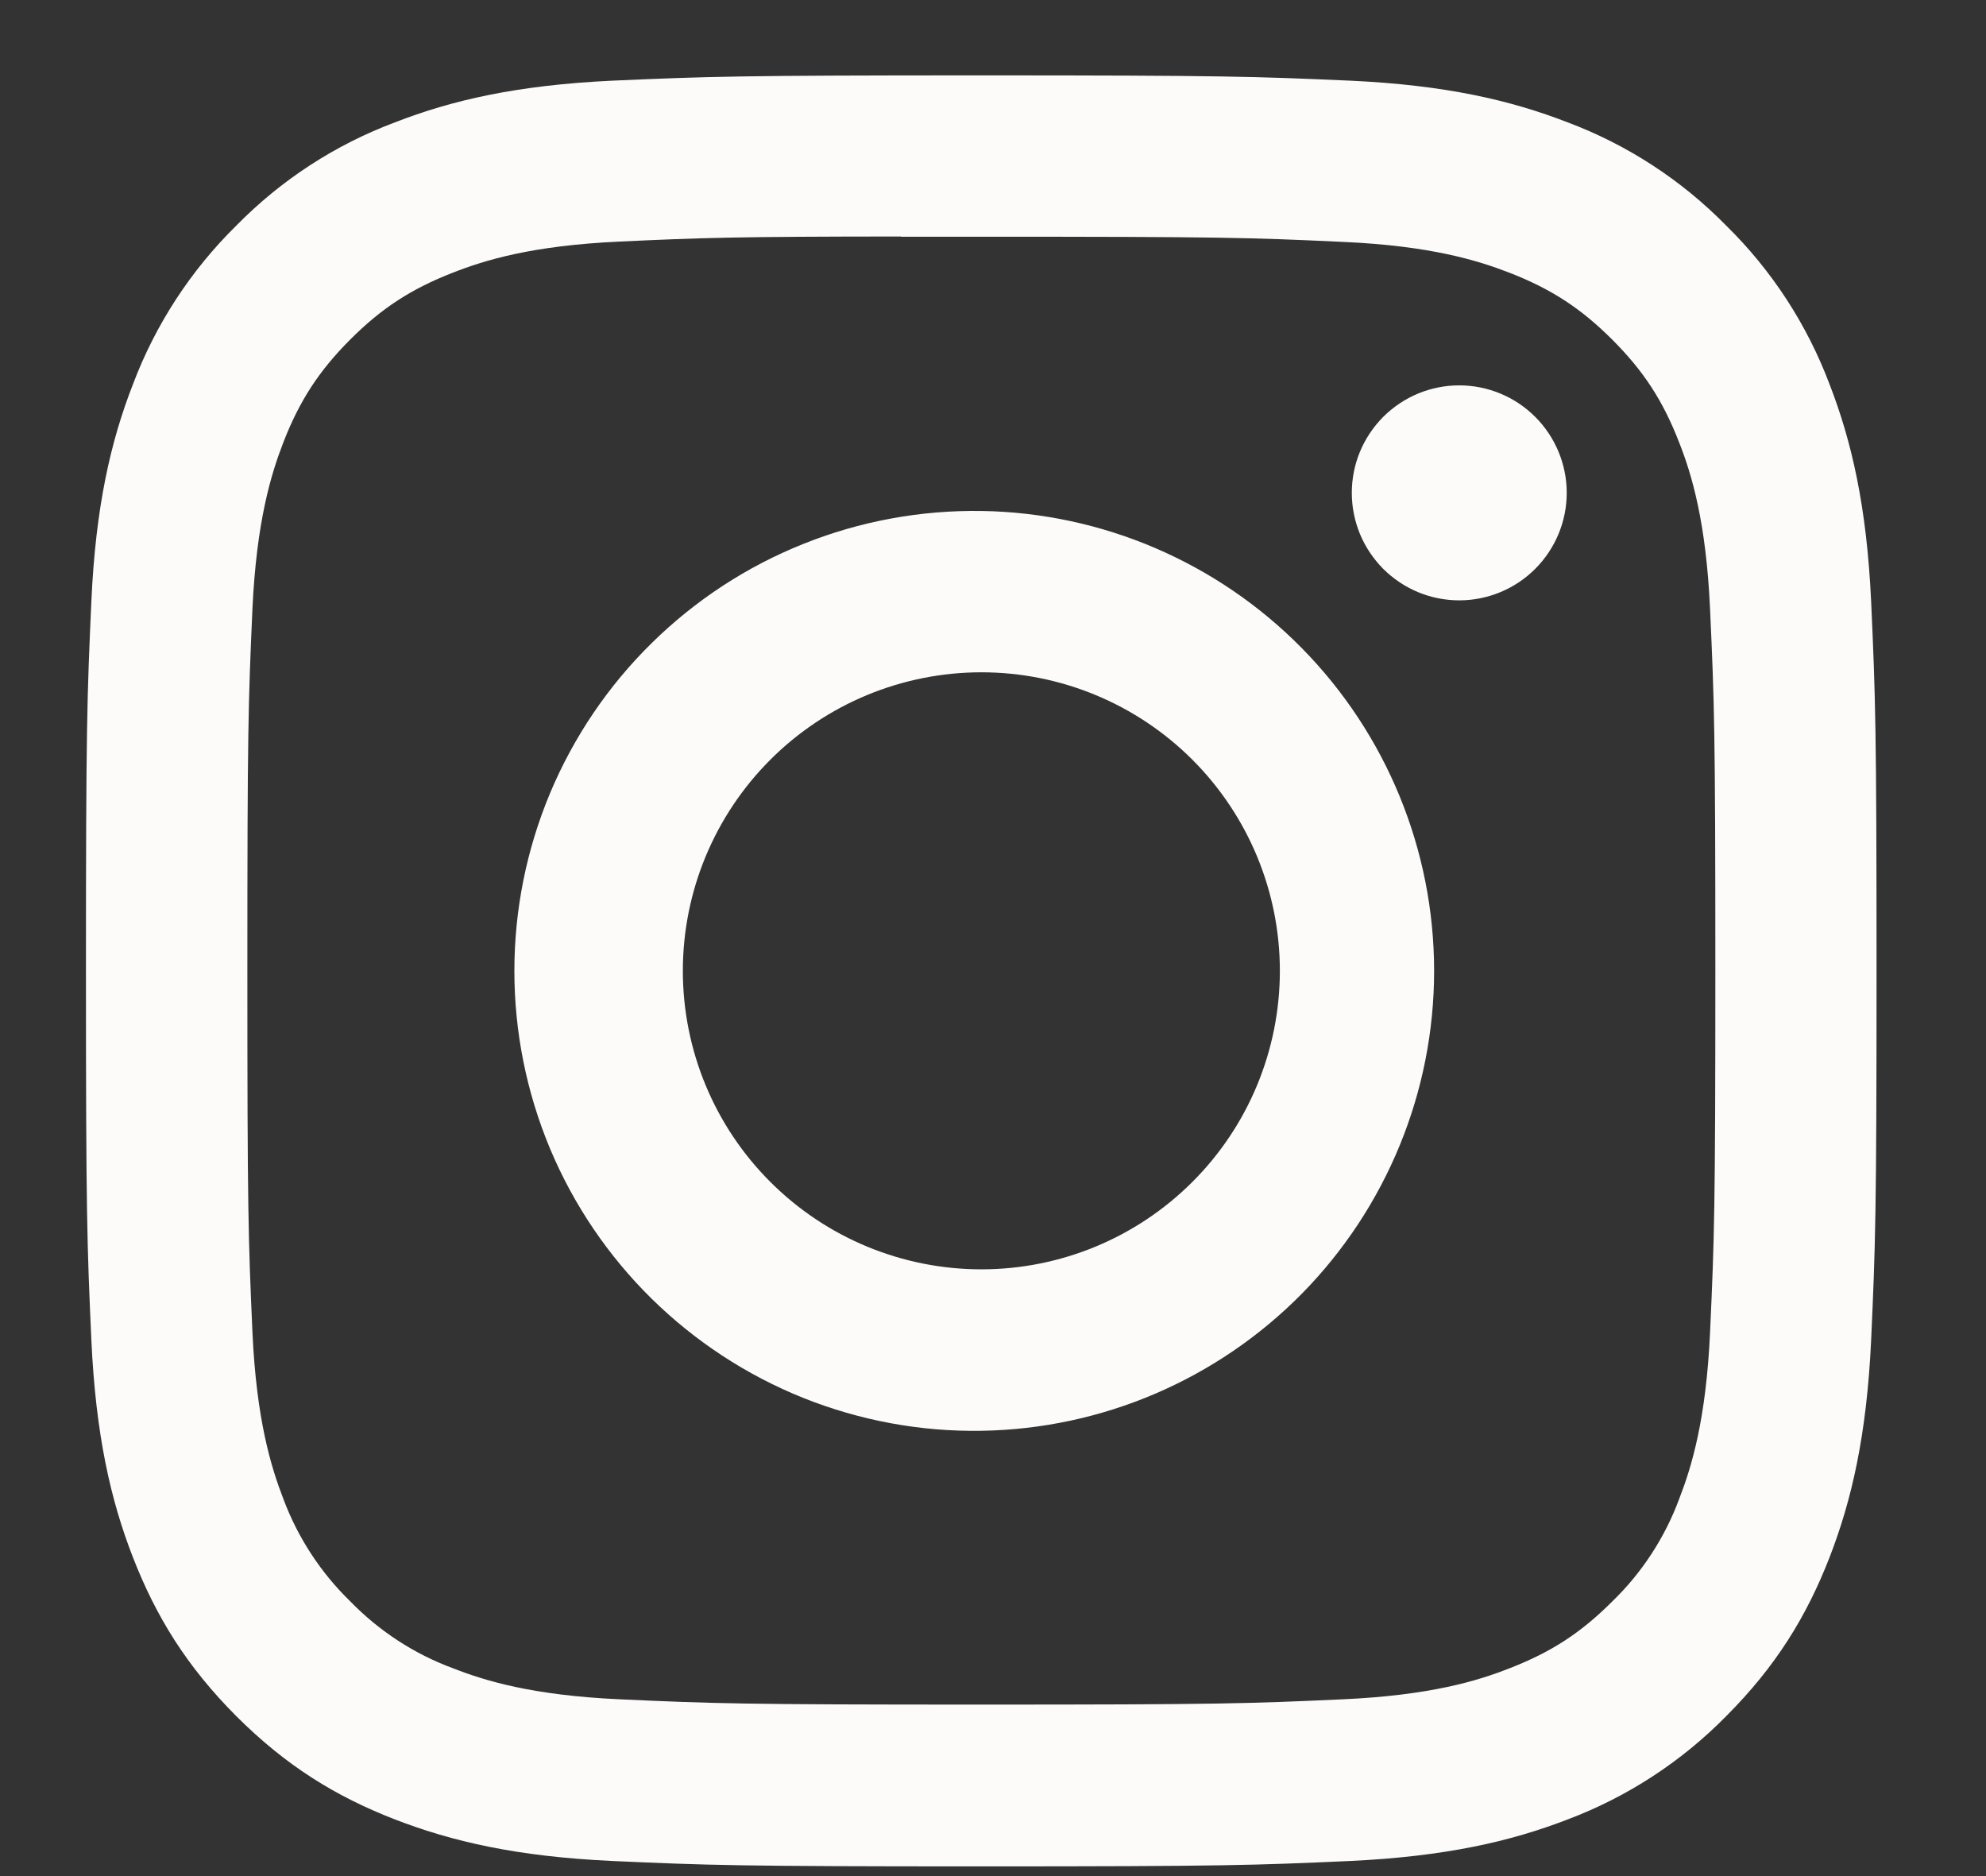 <svg width="18" height="17" viewBox="0 0 18 17" fill="none" xmlns="http://www.w3.org/2000/svg">
<rect x="0" y="0" width="18" height="17" fill="#333333" stroke="none"/>
<g clip-path="url(#clip0_27_970)">
<path d="M8.894 0.683C6.692 0.683 6.415 0.693 5.549 0.731C4.684 0.772 4.095 0.908 3.579 1.109C3.037 1.312 2.546 1.632 2.141 2.045C1.729 2.45 1.409 2.941 1.205 3.482C1.004 3.997 0.867 4.588 0.828 5.45C0.789 6.317 0.779 6.593 0.779 8.798C0.779 11.001 0.789 11.277 0.828 12.142C0.868 13.007 1.004 13.596 1.205 14.112C1.413 14.646 1.69 15.098 2.141 15.55C2.592 16.001 3.044 16.279 3.578 16.486C4.095 16.686 4.683 16.823 5.547 16.863C6.414 16.902 6.689 16.912 8.894 16.912C11.098 16.912 11.373 16.902 12.239 16.863C13.102 16.822 13.693 16.686 14.21 16.486C14.751 16.282 15.241 15.962 15.646 15.55C16.097 15.098 16.374 14.646 16.582 14.112C16.782 13.596 16.919 13.007 16.959 12.142C16.998 11.277 17.008 11.001 17.008 8.797C17.008 6.593 16.998 6.317 16.959 5.451C16.919 4.588 16.782 3.997 16.582 3.482C16.378 2.941 16.059 2.45 15.646 2.045C15.241 1.632 14.75 1.312 14.209 1.109C13.691 0.908 13.101 0.771 12.238 0.731C11.372 0.693 11.097 0.683 8.892 0.683H8.895H8.894ZM8.166 2.145H8.895C11.061 2.145 11.318 2.152 12.173 2.192C12.964 2.227 13.394 2.36 13.68 2.471C14.059 2.618 14.329 2.794 14.613 3.078C14.897 3.362 15.073 3.632 15.22 4.012C15.332 4.297 15.463 4.727 15.499 5.518C15.538 6.373 15.547 6.63 15.547 8.795C15.547 10.961 15.538 11.218 15.499 12.073C15.463 12.865 15.331 13.294 15.22 13.58C15.09 13.932 14.882 14.251 14.612 14.512C14.328 14.796 14.059 14.971 13.679 15.118C13.395 15.23 12.965 15.362 12.173 15.398C11.318 15.437 11.061 15.446 8.895 15.446C6.728 15.446 6.47 15.437 5.615 15.398C4.824 15.362 4.395 15.23 4.109 15.118C3.757 14.989 3.438 14.781 3.176 14.512C2.906 14.25 2.698 13.931 2.567 13.579C2.457 13.294 2.324 12.864 2.288 12.072C2.25 11.217 2.242 10.961 2.242 8.793C2.242 6.626 2.25 6.371 2.288 5.516C2.325 4.725 2.457 4.295 2.568 4.009C2.715 3.63 2.892 3.359 3.176 3.075C3.46 2.791 3.73 2.616 4.109 2.469C4.395 2.357 4.824 2.225 5.615 2.189C6.364 2.154 6.654 2.144 8.166 2.143V2.145ZM13.226 3.492C13.098 3.492 12.971 3.517 12.853 3.566C12.735 3.615 12.628 3.687 12.537 3.777C12.447 3.868 12.375 3.975 12.326 4.093C12.277 4.211 12.252 4.338 12.252 4.466C12.252 4.594 12.277 4.72 12.326 4.839C12.375 4.957 12.447 5.064 12.537 5.155C12.628 5.245 12.735 5.317 12.853 5.366C12.971 5.415 13.098 5.44 13.226 5.44C13.484 5.44 13.732 5.337 13.914 5.155C14.097 4.972 14.2 4.724 14.2 4.466C14.2 4.208 14.097 3.96 13.914 3.777C13.732 3.595 13.484 3.492 13.226 3.492ZM8.895 4.63C8.342 4.622 7.793 4.723 7.28 4.929C6.767 5.134 6.3 5.44 5.906 5.828C5.512 6.215 5.199 6.678 4.985 7.188C4.772 7.698 4.662 8.245 4.662 8.798C4.662 9.35 4.772 9.898 4.985 10.408C5.199 10.918 5.512 11.38 5.906 11.768C6.3 12.155 6.767 12.461 7.28 12.667C7.793 12.872 8.342 12.974 8.895 12.965C9.989 12.948 11.032 12.501 11.8 11.722C12.567 10.942 12.998 9.892 12.998 8.798C12.998 7.704 12.567 6.653 11.8 5.874C11.032 5.094 9.989 4.647 8.895 4.63ZM8.895 6.092C9.612 6.092 10.3 6.377 10.807 6.884C11.315 7.392 11.6 8.08 11.6 8.797C11.6 9.515 11.315 10.203 10.807 10.71C10.3 11.217 9.612 11.502 8.895 11.502C8.177 11.502 7.489 11.217 6.982 10.71C6.474 10.203 6.189 9.515 6.189 8.797C6.189 8.08 6.474 7.392 6.982 6.884C7.489 6.377 8.177 6.092 8.895 6.092Z" fill="#FDFBF9"/>
</g>
<defs>
<clipPath id="clip0_27_970">
<rect width="16.229" height="16.229" fill="white" transform="translate(0.779 0.683)"/>
</clipPath>
</defs>
</svg>
